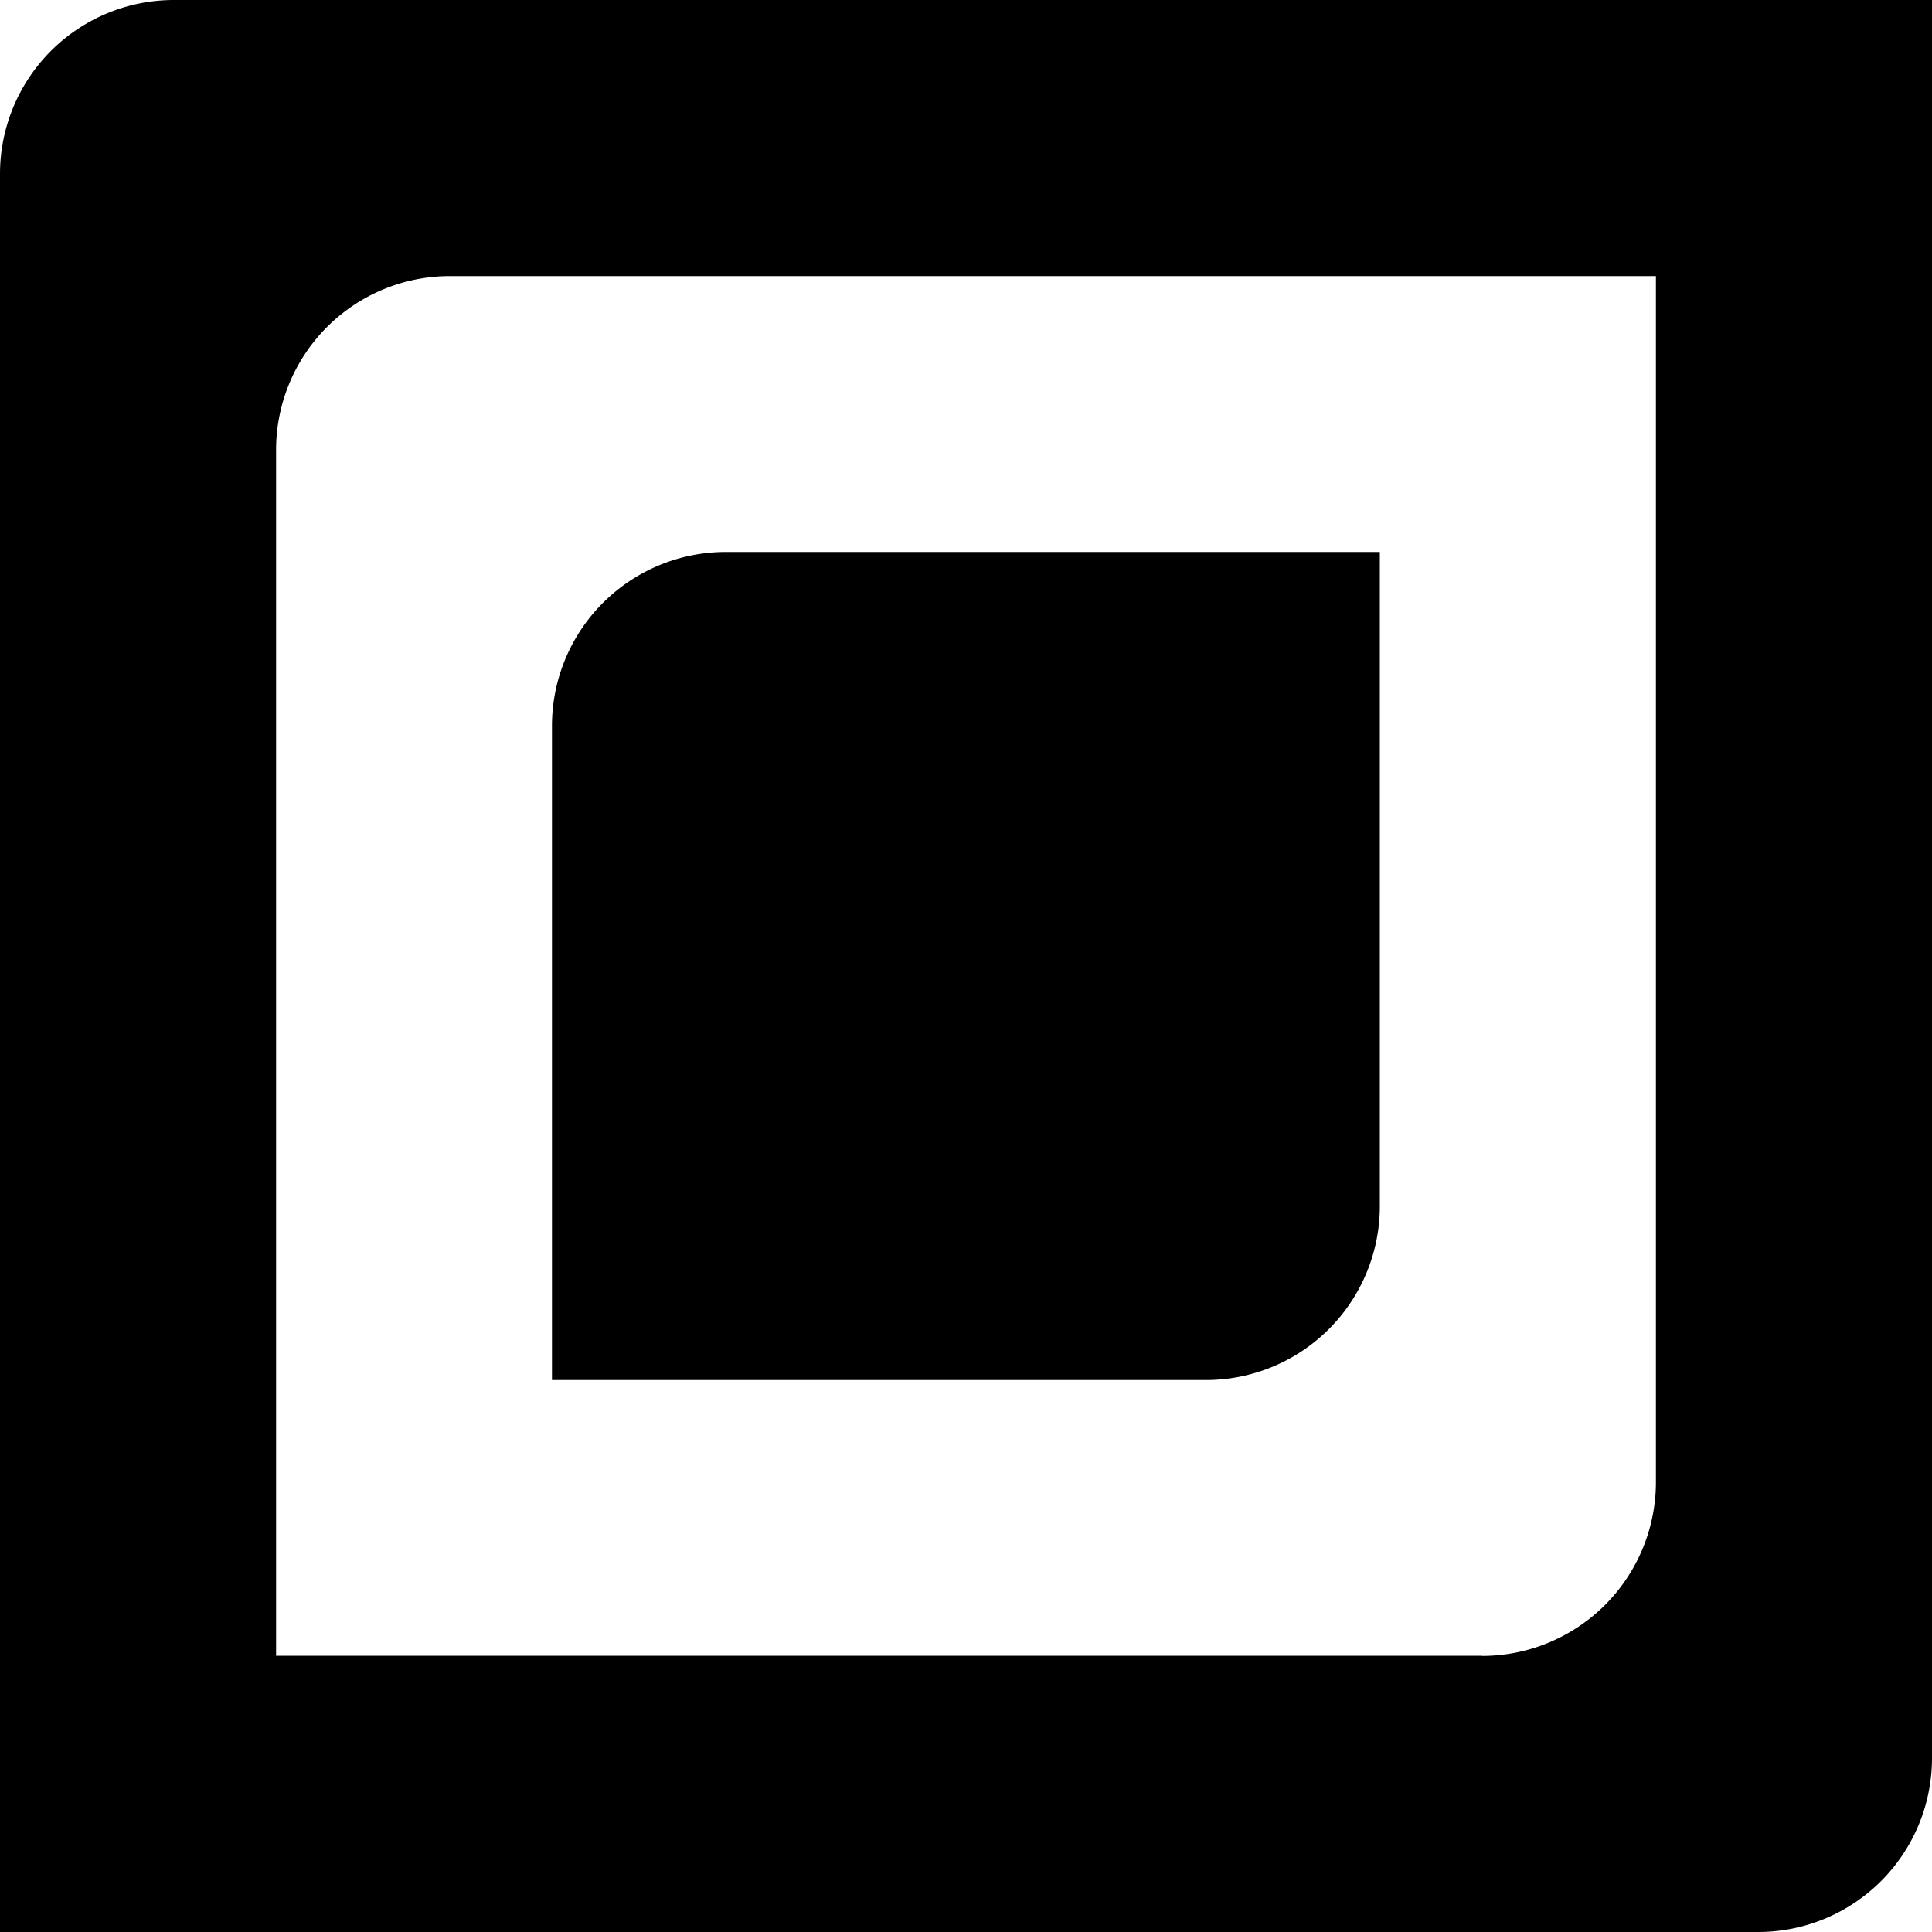 <svg xmlns="http://www.w3.org/2000/svg" id="Layer_1" data-name="Layer 1"
                                                viewBox="0 0 100 100">

                                                <path xmlns="http://www.w3.org/2000/svg" id="outerEye" class="cls-1"
                                                    d="M0,9v91H91a9,9,0,0,0,9-9V0H9A9,9,0,0,0,0,9Zm76.71,76.7H14.29V23.29a9,9,0,0,1,9-9H85.71V76.71A9,9,0,0,1,76.71,85.71Z" />
                                                <path xmlns="http://www.w3.org/2000/svg" id="innerEye" class="cls-1"
                                                    d="M28.57,37.58V71.43H62.42a9,9,0,0,0,9-9V28.57H37.58A9,9,0,0,0,28.57,37.58Z" />

                                            </svg>